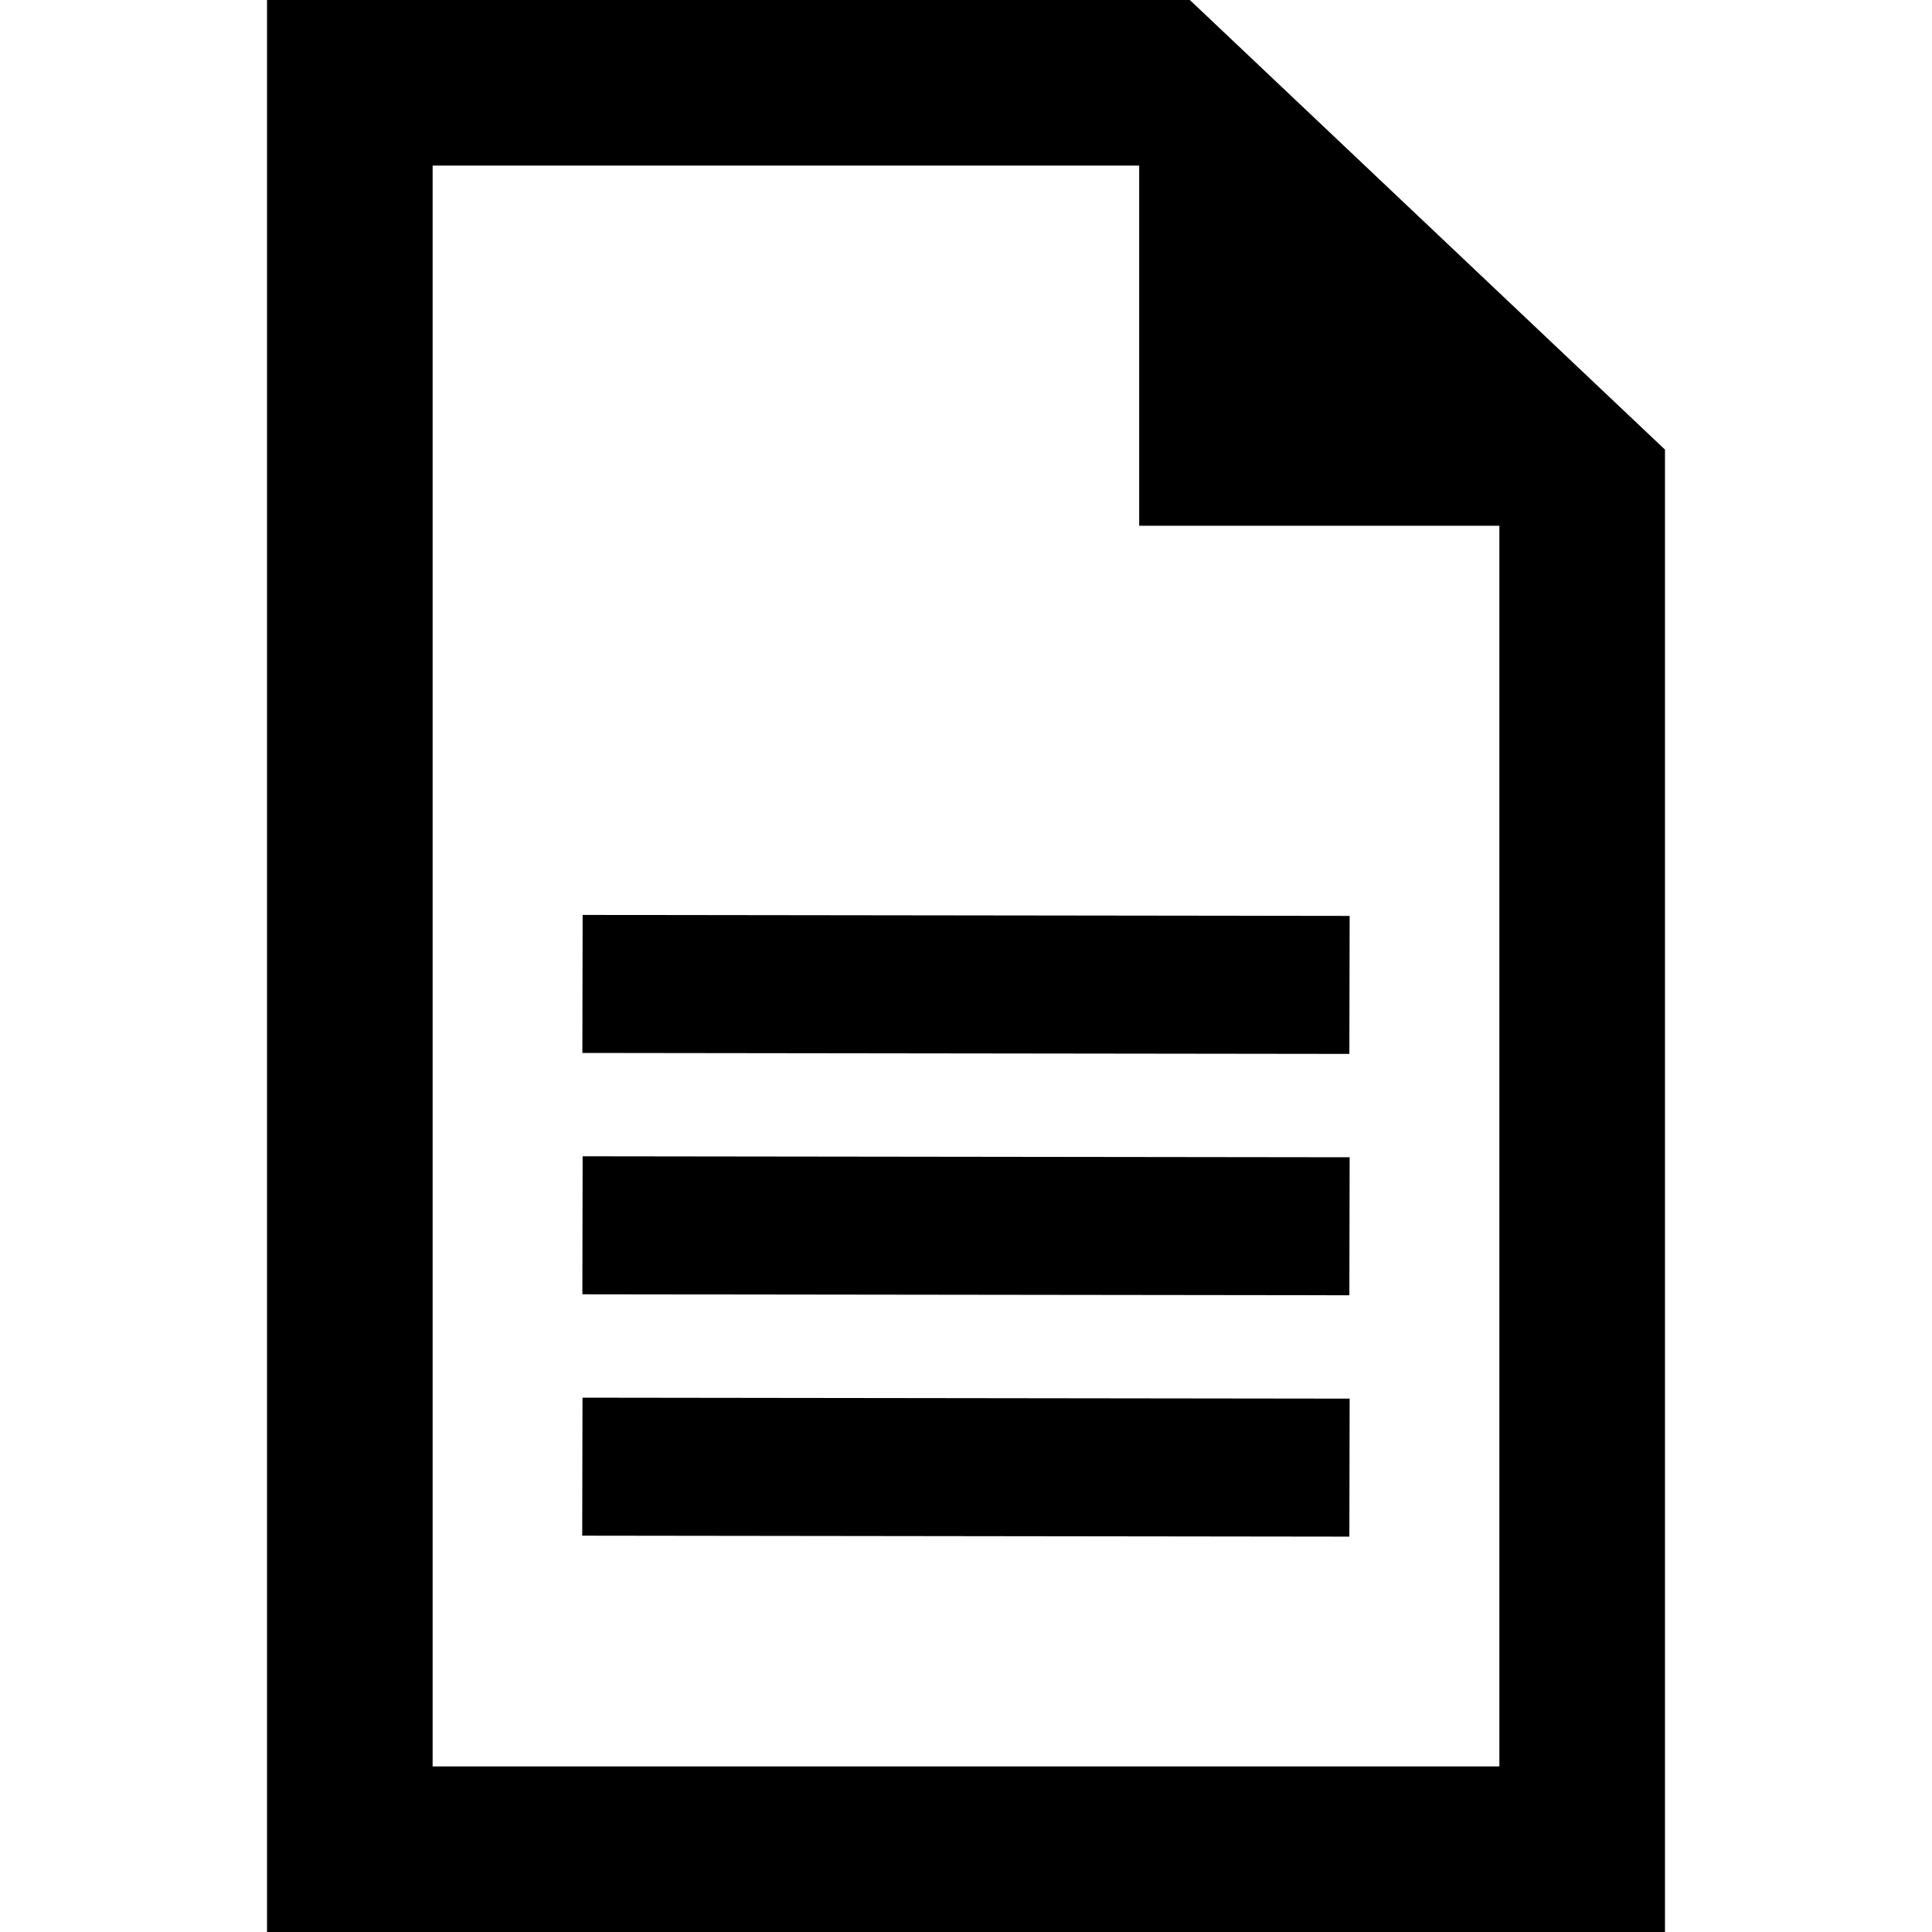 <?xml version="1.0" encoding="utf-8"?>
<!-- Generator: Adobe Illustrator 19.2.0, SVG Export Plug-In . SVG Version: 6.00 Build 0)  -->
<svg version="1.1" id="text" xmlns="http://www.w3.org/2000/svg" xmlns:xlink="http://www.w3.org/1999/xlink" x="0px" y="0px"
	 viewBox="0 0 14 14" style="enable-background:new 0 0 14 14;" xml:space="preserve">
<path d="M8.622,0H1.935v14h10.13V3.258L8.622,0z M10.865,12.8H3.135V1.2h5.12
	v2.61h2.61V12.8z M9.778,7.637L4.22,7.63l0.002-1L9.78,6.637L9.778,7.637z
	 M9.778,9.386L4.22,9.379l0.002-1L9.78,8.386L9.778,9.386z M9.778,11.135
	l-5.559-0.007l0.002-1l5.559,0.007L9.778,11.135z"/>
</svg>
